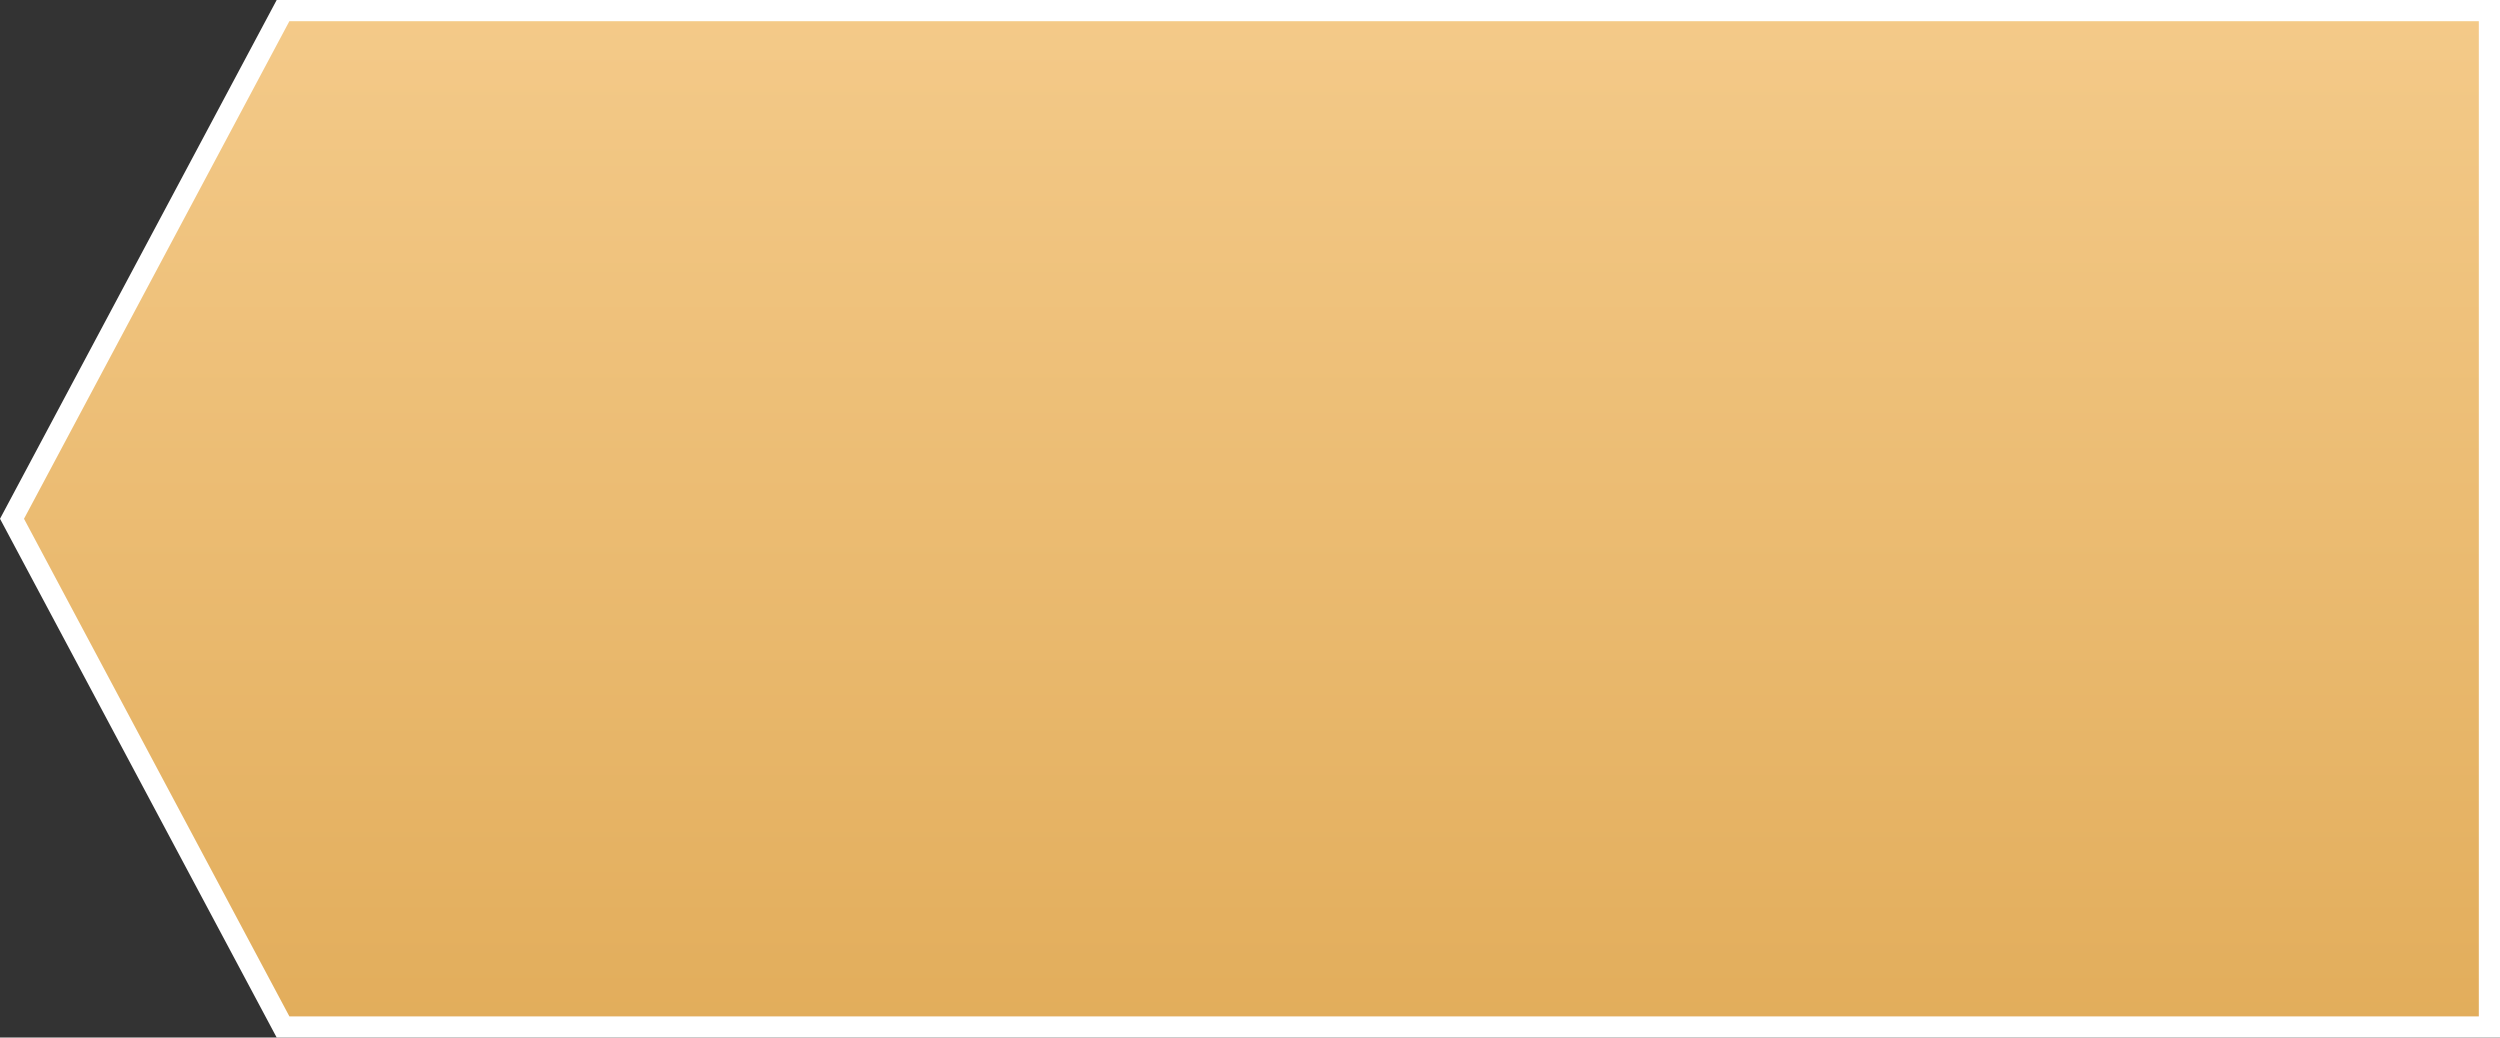 <svg xmlns="http://www.w3.org/2000/svg" xmlns:xlink="http://www.w3.org/1999/xlink" width="118.067" height="49" viewBox="0 0 118.067 49">
  <rect x="0" y="0" width="118.067" height="49" fill="#333333" stroke="none"/>
  <defs>
    <linearGradient id="linear-gradient" x1="0.5" x2="0.5" y2="1" gradientUnits="objectBoundingBox">
      <stop offset="0" stop-color="#f4ca89"/>
      <stop offset="1" stop-color="#e2ad5b"/>
    </linearGradient>
  </defs>
  <path id="Union_6" data-name="Union 6" d="M12.8,48,0,24,12.8,0H117V48Z" transform="translate(0.567 0.5)" stroke="#fff" stroke-width="1" fill="url(#linear-gradient)"/>
</svg>
